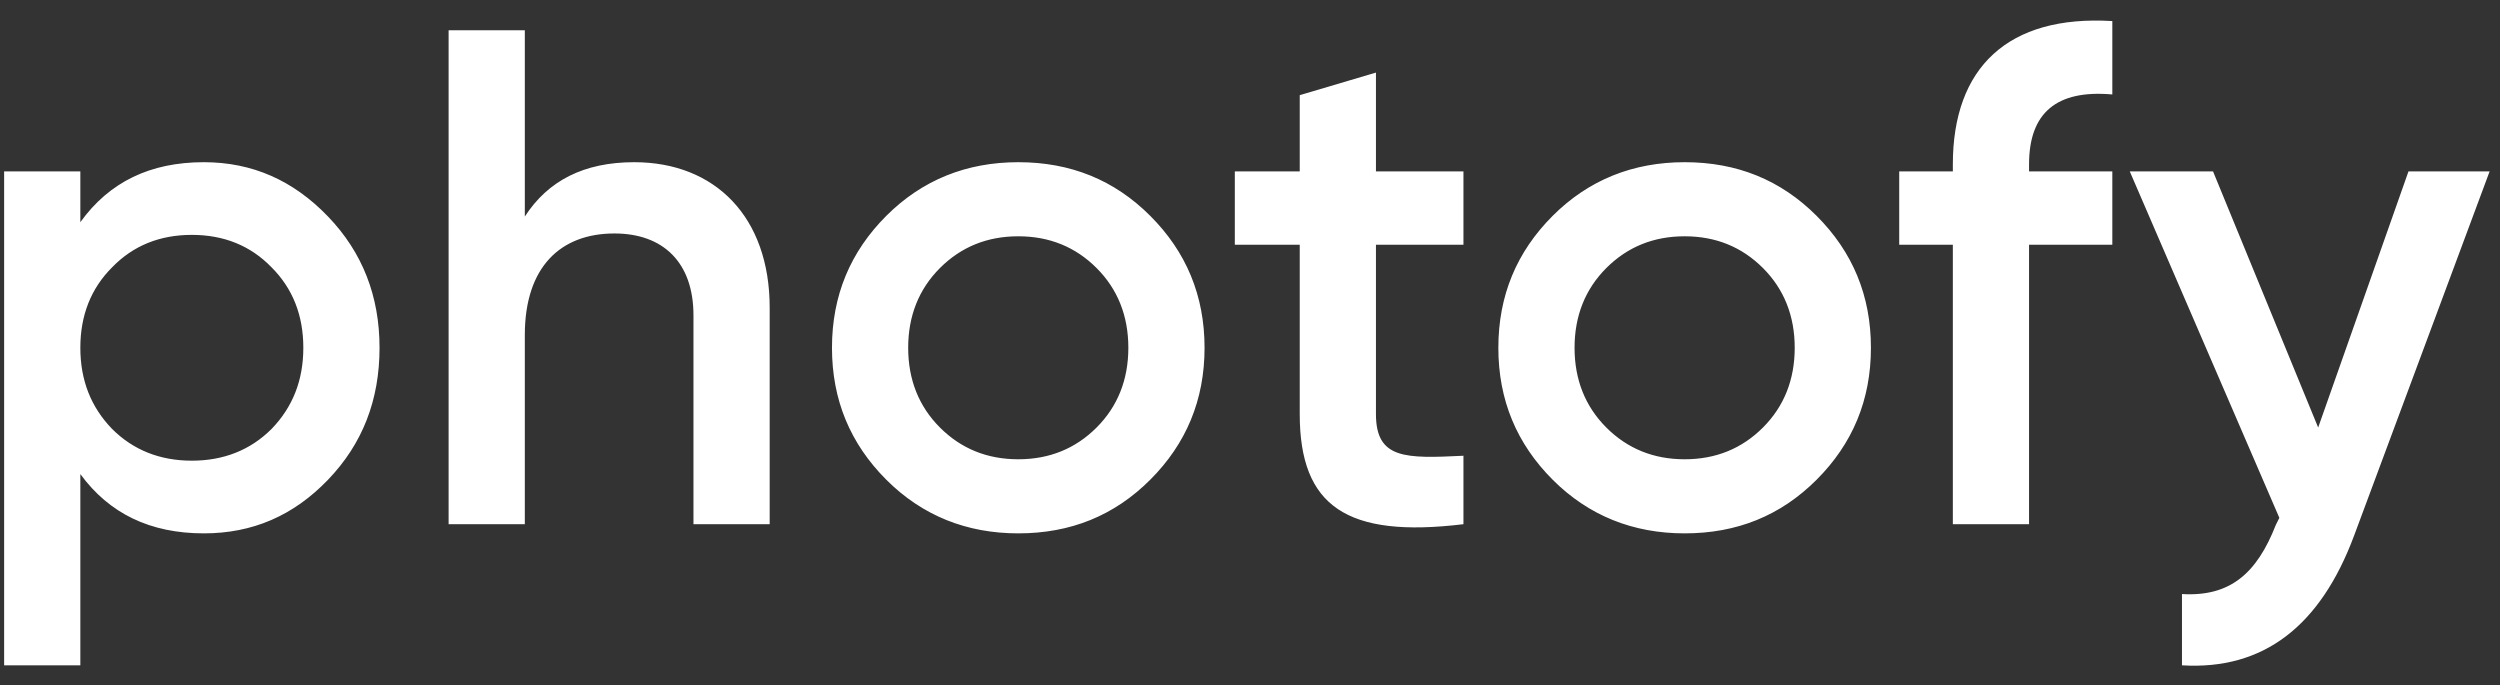 <svg width="124" height="34" viewBox="0 0 124 34" fill="none" xmlns="http://www.w3.org/2000/svg">
<rect x="0" y="0" width="124" height="34" fill="#333333" stroke="none"/>
<path d="M10.11 8.045C7.45 8.045 5.42 9.025 3.985 11.02V8.5H0.205V33H3.985V23.515C5.42 25.475 7.45 26.455 10.11 26.455C12.525 26.455 14.555 25.58 16.27 23.795C17.985 22.01 18.825 19.84 18.825 17.25C18.825 14.695 17.985 12.525 16.27 10.74C14.555 8.955 12.525 8.045 10.11 8.045ZM5.56 21.275C4.51 20.19 3.985 18.86 3.985 17.25C3.985 15.64 4.51 14.31 5.56 13.26C6.61 12.175 7.94 11.65 9.515 11.65C11.09 11.65 12.42 12.175 13.47 13.26C14.52 14.31 15.045 15.64 15.045 17.25C15.045 18.86 14.52 20.19 13.47 21.275C12.42 22.325 11.09 22.85 9.515 22.85C7.94 22.85 6.61 22.325 5.56 21.275ZM31.456 8.045C28.971 8.045 27.186 8.955 26.031 10.74V1.5H22.251V26H26.031V16.62C26.031 13.225 27.816 11.58 30.476 11.58C32.891 11.58 34.396 13.015 34.396 15.64V26H38.176V15.255C38.176 10.775 35.481 8.045 31.456 8.045ZM50.506 26.455C53.096 26.455 55.266 25.58 57.051 23.795C58.836 22.01 59.746 19.84 59.746 17.25C59.746 14.66 58.836 12.49 57.051 10.705C55.266 8.92 53.096 8.045 50.506 8.045C47.951 8.045 45.746 8.92 43.961 10.705C42.176 12.49 41.266 14.66 41.266 17.25C41.266 19.84 42.176 22.01 43.961 23.795C45.746 25.58 47.951 26.455 50.506 26.455ZM46.621 21.205C45.571 20.155 45.046 18.825 45.046 17.25C45.046 15.675 45.571 14.345 46.621 13.295C47.671 12.245 48.966 11.72 50.506 11.72C52.046 11.72 53.341 12.245 54.391 13.295C55.441 14.345 55.966 15.675 55.966 17.25C55.966 18.825 55.441 20.155 54.391 21.205C53.341 22.255 52.046 22.78 50.506 22.78C48.966 22.78 47.671 22.255 46.621 21.205ZM72.587 8.5H68.247V3.6L64.467 4.72V8.5H61.247V12.14H64.467V20.54C64.467 25.125 66.812 26.7 72.587 26V22.605C69.717 22.745 68.247 22.78 68.247 20.54V12.14H72.587V8.5ZM83.558 26.455C86.148 26.455 88.318 25.58 90.103 23.795C91.888 22.01 92.798 19.84 92.798 17.25C92.798 14.66 91.888 12.49 90.103 10.705C88.318 8.92 86.148 8.045 83.558 8.045C81.003 8.045 78.798 8.92 77.013 10.705C75.228 12.49 74.318 14.66 74.318 17.25C74.318 19.84 75.228 22.01 77.013 23.795C78.798 25.58 81.003 26.455 83.558 26.455ZM79.673 21.205C78.623 20.155 78.098 18.825 78.098 17.25C78.098 15.675 78.623 14.345 79.673 13.295C80.723 12.245 82.018 11.72 83.558 11.72C85.098 11.72 86.393 12.245 87.443 13.295C88.493 14.345 89.018 15.675 89.018 17.25C89.018 18.825 88.493 20.155 87.443 21.205C86.393 22.255 85.098 22.78 83.558 22.78C82.018 22.78 80.723 22.255 79.673 21.205ZM104.771 1.045C99.591 0.73 96.861 3.355 96.861 8.15V8.5H94.201V12.14H96.861V26H100.641V12.14H104.771V8.5H100.641V8.15C100.641 5.595 102.006 4.44 104.771 4.685V1.045ZM114.981 21.205L109.766 8.5H105.636L113.056 25.685L112.881 26.035C111.936 28.45 110.606 29.605 108.226 29.465V33C112.251 33.245 115.086 31.075 116.766 26.56L123.486 8.5H119.461L114.981 21.205Z" fill="white"/>
</svg>
